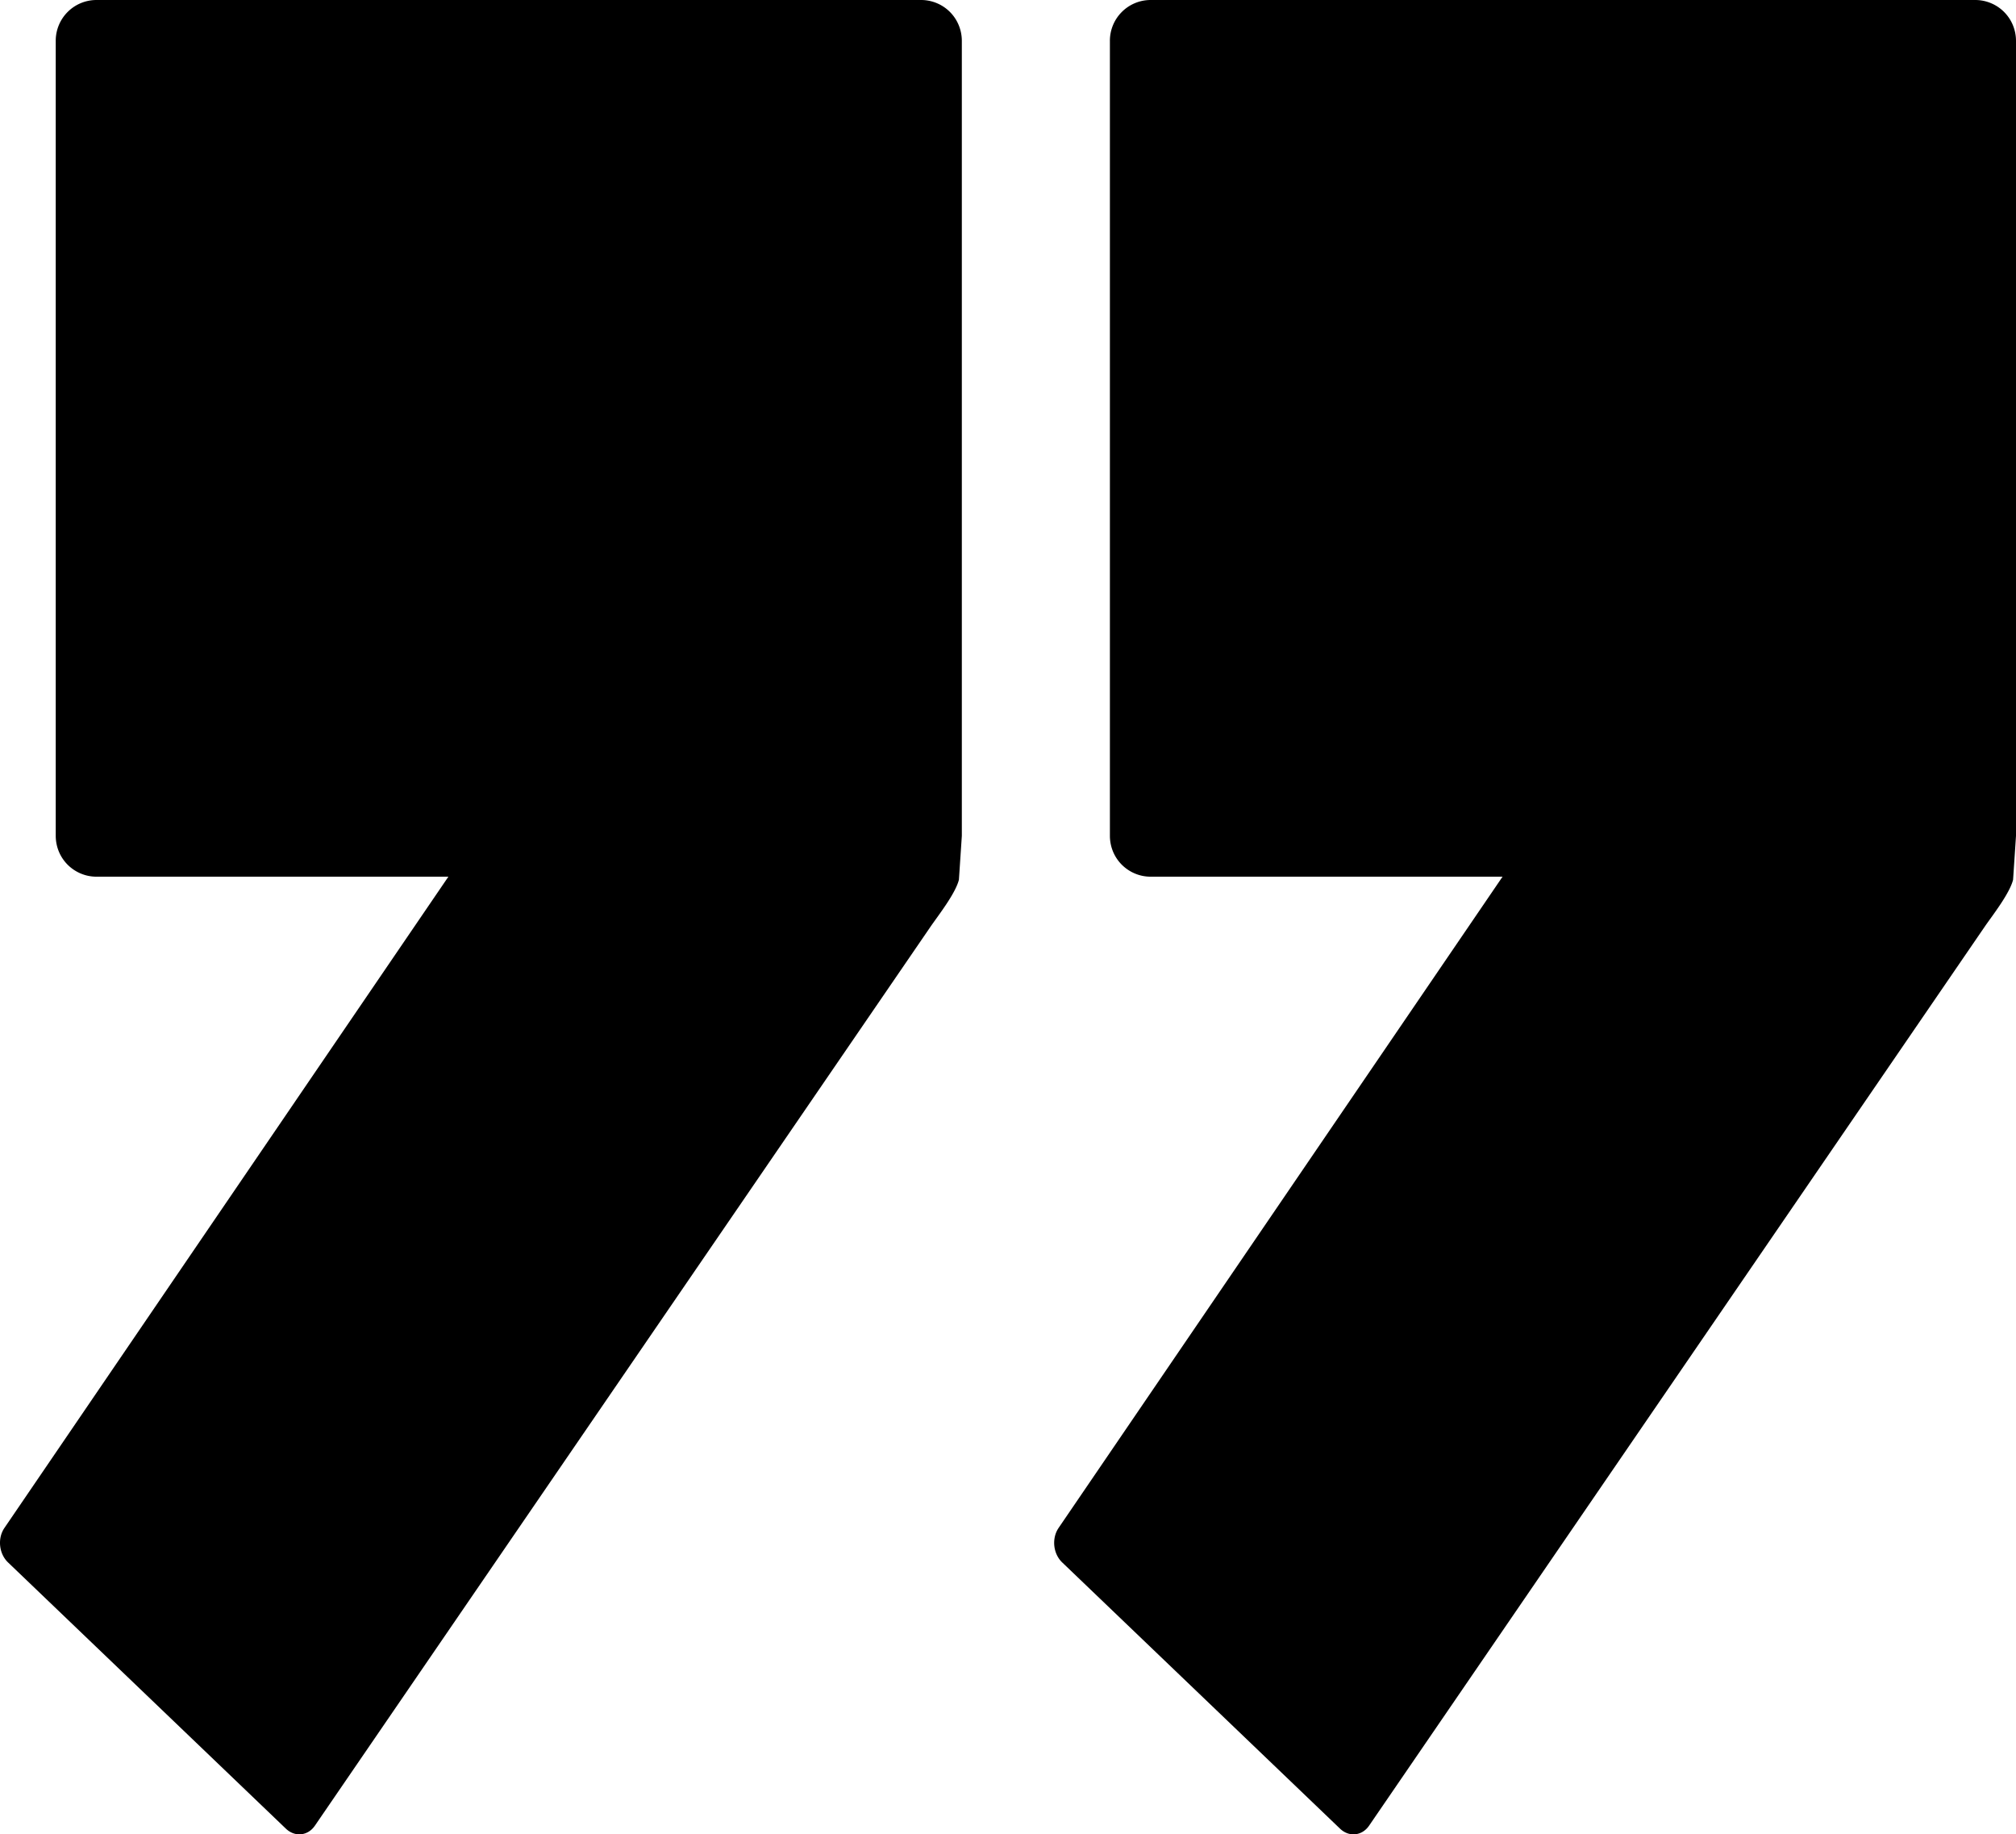 <svg width="255.901" height="232.813" viewBox="0 0 157.124 142.948" xml:space="preserve" xmlns="http://www.w3.org/2000/svg">
   <path d="M7.528 0a3.167 3.167 0 0 0-2.253.93 3.172 3.172 0 0 0-.931 2.254v61.95a3.227 3.227 0 0 0 .25 1.243 3.17 3.17 0 0 0 .68 1.011 3.19 3.19 0 0 0 1.611.867c.208.042.422.064.643.064h27.418L.343 119.072a1.966 1.966 0 0 0-.288.666 2.208 2.208 0 0 0-.043.725c.026.243.09.48.192.7.103.22.243.422.42.592L22.277 142.5c.177.17.373.29.576.363.203.072.413.098.618.076.206-.021.406-.09.59-.202.183-.113.35-.272.487-.474l48.012-70.1c.58-.838 1.91-2.537 2.177-3.61l.227-3.42V3.185a3.227 3.227 0 0 0-.25-1.242A3.163 3.163 0 0 0 73.021.249 3.168 3.168 0 0 0 71.78 0ZM89.688 0a3.167 3.167 0 0 0-2.253.93 3.172 3.172 0 0 0-.931 2.254v61.95a3.227 3.227 0 0 0 .25 1.243 3.17 3.17 0 0 0 .68 1.011 3.19 3.19 0 0 0 1.611.867c.208.042.423.064.643.064h27.418l-34.603 50.753a1.966 1.966 0 0 0-.287.666 2.208 2.208 0 0 0-.044.725c.026.243.09.48.192.7.103.22.243.422.42.592l21.653 20.746c.177.17.373.29.576.363a1.396 1.396 0 0 0 1.208-.126c.183-.113.35-.272.488-.474l48.011-70.1c.58-.838 1.91-2.537 2.177-3.61l.227-3.42V3.185a3.227 3.227 0 0 0-.25-1.242 3.163 3.163 0 0 0-1.693-1.693A3.168 3.168 0 0 0 153.94 0Z" style="stroke-width:.614"/>
</svg>

